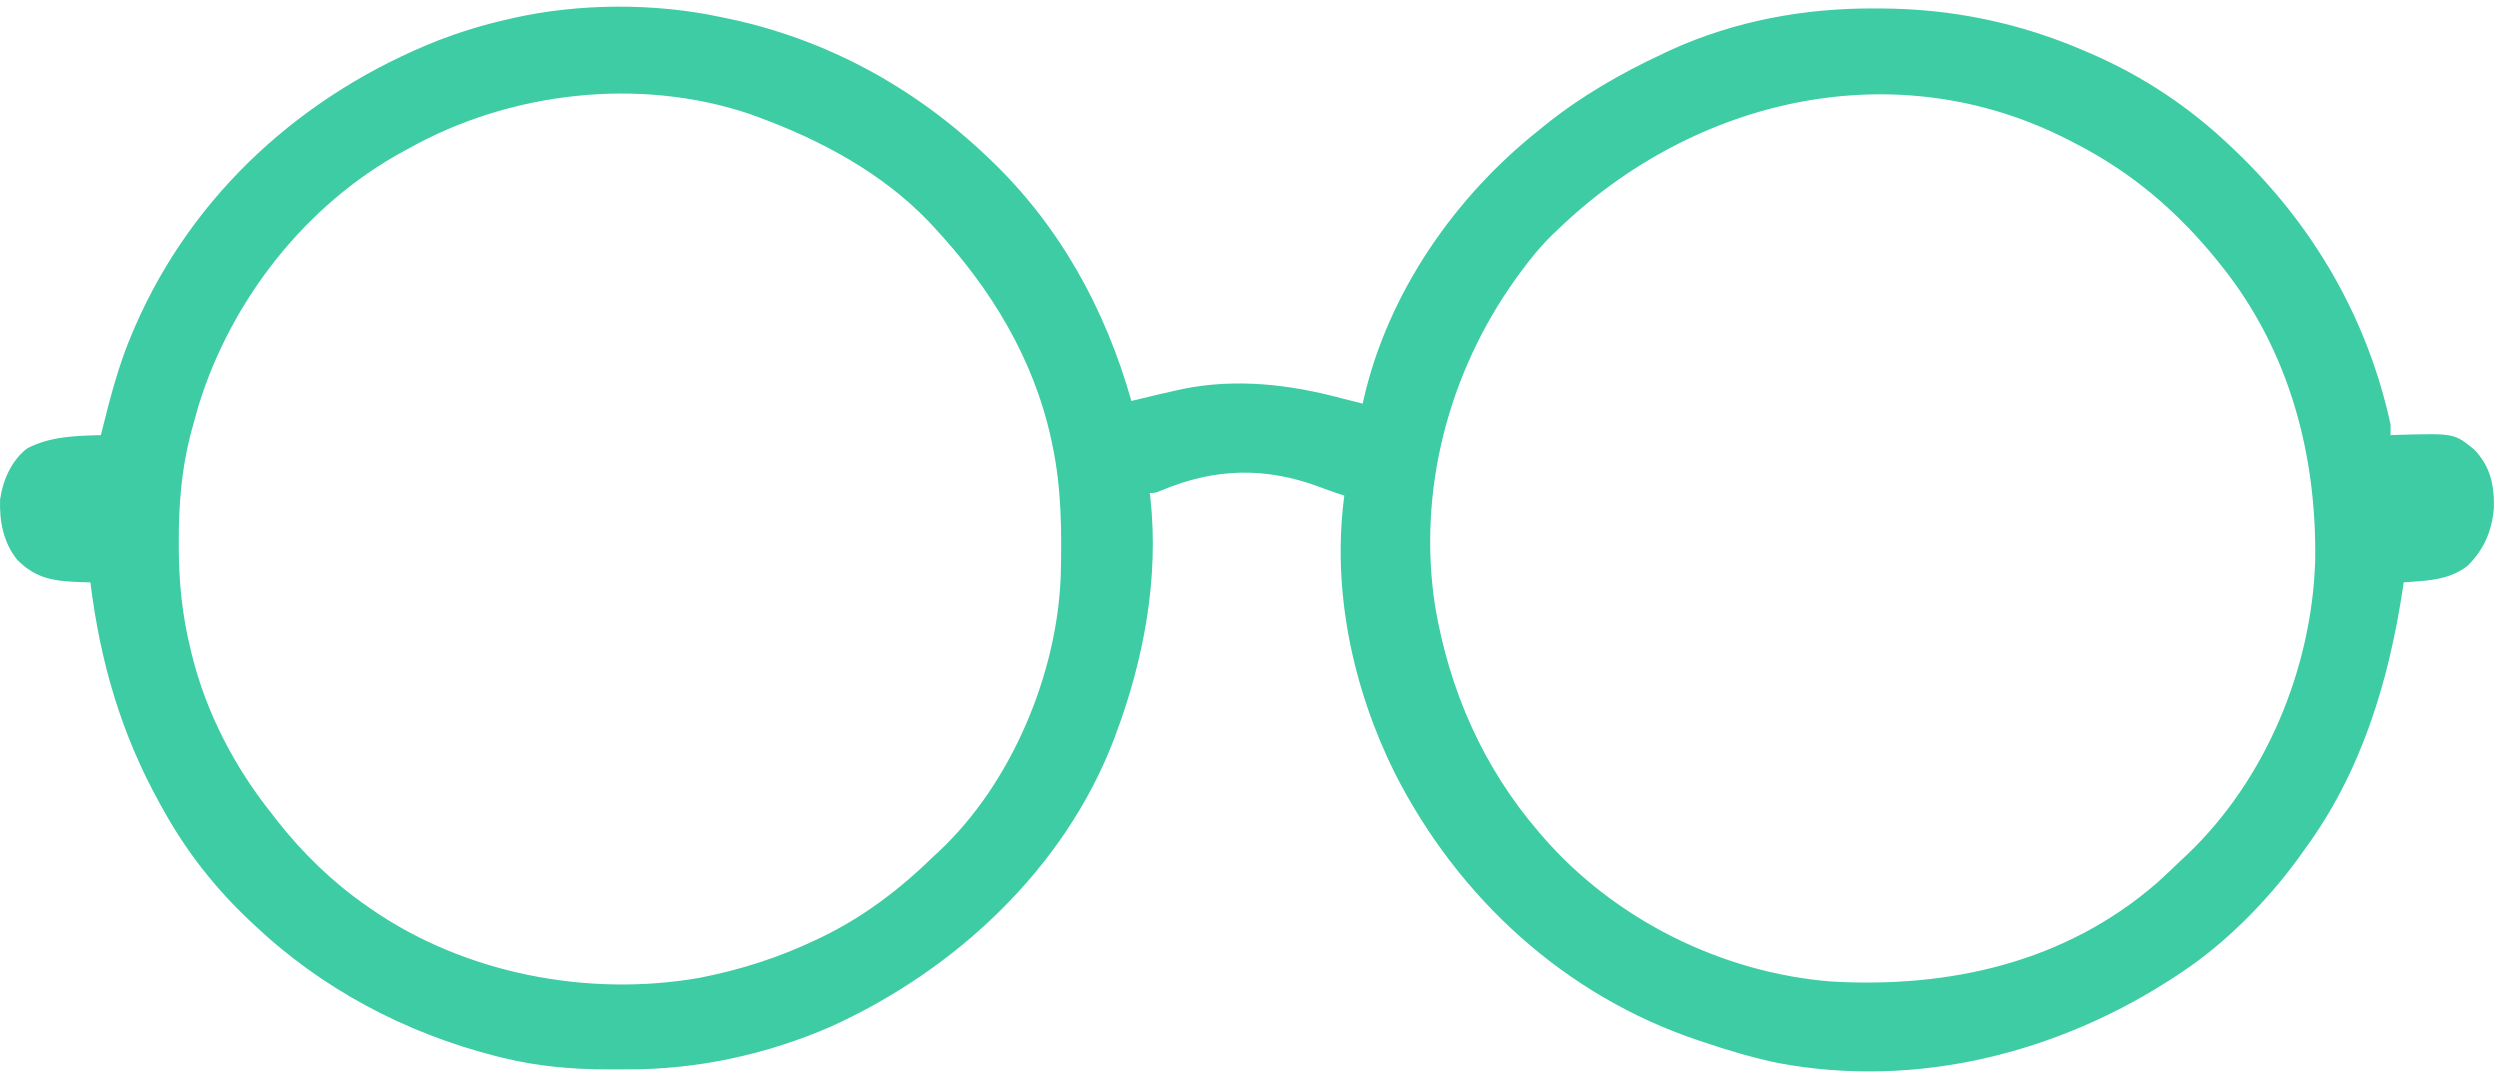 <svg width="334" height="144" viewBox="0 0 334 144" fill="none" xmlns="http://www.w3.org/2000/svg">
<path d="M96.365 2.293C96.694 2.36 97.022 2.428 97.36 2.498C110.296 5.239 121.878 11.52 131.486 20.555C131.682 20.739 131.878 20.924 132.08 21.113C141.494 30.029 147.621 41.148 151.154 53.569C151.54 53.475 151.926 53.382 152.324 53.286C152.848 53.161 153.373 53.035 153.897 52.91C154.15 52.849 154.402 52.788 154.662 52.725C155.481 52.53 156.302 52.345 157.124 52.164C157.419 52.099 157.714 52.033 158.018 51.966C165.126 50.523 172.322 51.348 179.25 53.218C179.793 53.355 180.335 53.491 180.879 53.626C181.268 53.723 181.658 53.82 182.06 53.92C182.137 53.561 182.137 53.561 182.216 53.196C185.477 39.101 194.342 26.326 205.591 17.394C206.106 16.975 206.106 16.975 206.632 16.548C211.381 12.769 216.606 9.772 222.097 7.209C222.492 7.022 222.887 6.835 223.294 6.643C231.857 2.772 241.083 1.083 250.435 1.129C250.85 1.13 250.85 1.13 251.272 1.131C260.82 1.173 269.864 3.047 278.642 6.858C279.018 7.02 279.018 7.02 279.401 7.185C286.295 10.182 292.514 14.309 297.958 19.502C298.176 19.708 298.394 19.915 298.618 20.127C309.06 30.08 316.314 42.549 319.382 56.73C319.382 57.193 319.382 57.657 319.382 58.134C319.819 58.118 320.255 58.102 320.706 58.085C327.907 57.895 327.907 57.895 330.58 60.081C332.745 62.371 333.266 64.873 333.18 67.957C332.888 71.02 331.865 73.397 329.676 75.585C327.73 77.095 325.548 77.475 323.138 77.654C322.762 77.683 322.387 77.711 321.999 77.741C321.715 77.761 321.431 77.781 321.138 77.802C321.106 78.015 321.075 78.228 321.042 78.448C319.144 91.052 315.478 103.243 307.792 113.625C307.541 113.979 307.291 114.332 307.033 114.697C302.927 120.321 297.428 125.91 291.636 129.781C291.43 129.919 291.223 130.058 291.01 130.201C275.351 140.613 256.227 145.528 237.541 142.017C234.202 141.314 230.945 140.36 227.717 139.263C227.478 139.185 227.24 139.106 226.994 139.025C209.099 133.073 194.861 119.993 186.381 103.356C180.73 92.005 177.912 78.882 179.601 66.212C179.302 66.114 179.002 66.017 178.693 65.916C177.911 65.651 177.133 65.374 176.361 65.082C169.112 62.349 162.295 62.523 155.184 65.514C154.314 65.861 154.314 65.861 153.612 65.861C153.637 66.067 153.663 66.272 153.689 66.484C154.853 77.253 152.825 88.085 149.046 98.172C148.961 98.401 148.875 98.63 148.787 98.866C142.172 116.067 127.689 129.56 111.127 137.097C102.522 140.876 93.058 142.921 83.669 142.867C82.891 142.863 82.113 142.867 81.335 142.871C76.534 142.876 71.775 142.47 67.105 141.305C66.644 141.191 66.644 141.191 66.173 141.074C54.088 137.988 42.901 132.057 33.85 123.459C33.573 123.198 33.573 123.198 33.289 122.933C28.734 118.635 24.972 113.831 21.91 108.357C21.75 108.073 21.591 107.79 21.427 107.497C16.171 98.036 13.409 88.501 12.076 77.802C11.703 77.793 11.33 77.784 10.945 77.775C7.396 77.65 4.906 77.414 2.308 74.795C0.453 72.512 -0.093 69.627 0.013 66.731C0.374 64.153 1.541 61.493 3.647 59.891C6.737 58.302 10.083 58.221 13.48 58.134C13.533 57.919 13.586 57.704 13.64 57.482C14.742 53.028 15.882 48.659 17.695 44.437C17.805 44.181 17.915 43.924 18.028 43.659C25.814 25.764 40.585 12.493 58.591 5.382C61.537 4.255 64.492 3.345 67.566 2.644C67.859 2.575 68.151 2.506 68.453 2.435C77.332 0.424 87.457 0.375 96.365 2.293ZM54.572 19.853C54.357 19.969 54.143 20.085 53.922 20.205C40.862 27.296 30.861 40.097 26.516 54.226C26.212 55.269 25.922 56.316 25.641 57.366C25.557 57.68 25.473 57.994 25.387 58.317C24.223 62.954 23.872 67.599 23.885 72.358C23.885 72.617 23.885 72.875 23.885 73.142C23.898 77.733 24.33 82.11 25.422 86.582C25.485 86.851 25.549 87.12 25.615 87.396C27.517 95.153 31.333 102.495 36.309 108.708C36.549 109.02 36.79 109.332 37.037 109.653C40.459 113.998 44.41 117.846 48.952 121C49.156 121.143 49.359 121.286 49.568 121.433C62.058 130.079 78.53 133.252 93.46 130.639C98.895 129.575 104.01 127.947 109.009 125.566C109.356 125.402 109.356 125.402 109.71 125.234C115.399 122.496 120.317 118.727 124.813 114.328C125.041 114.117 125.269 113.906 125.504 113.69C135.147 104.616 141.243 90.05 141.715 76.928C141.861 71.075 141.826 65.294 140.617 59.539C140.559 59.26 140.501 58.98 140.44 58.692C138.07 47.815 132.34 38.477 124.813 30.389C124.598 30.155 124.383 29.921 124.161 29.68C117.909 23.134 109.696 18.73 101.282 15.638C100.932 15.509 100.582 15.379 100.222 15.246C85.409 10.237 68.108 12.256 54.572 19.853ZM208.049 30.74C207.852 30.927 207.655 31.114 207.452 31.306C205.859 32.849 204.508 34.506 203.198 36.294C202.985 36.584 202.773 36.874 202.554 37.173C193.506 49.759 189.36 65.584 191.726 80.974C193.64 92.247 198.115 102.465 205.591 111.167C205.744 111.345 205.897 111.524 206.055 111.708C215.658 122.814 229.934 129.929 244.562 131.123C260.425 132.057 275.925 128.6 288.18 117.947C289.24 116.999 290.263 116.017 291.285 115.03C291.606 114.731 291.927 114.432 292.258 114.124C302.711 104.135 308.829 89.377 309.308 75.002C309.538 60.805 305.867 46.917 296.904 35.657C296.676 35.37 296.676 35.37 296.444 35.077C291.094 28.407 284.879 23.046 277.237 19.151C277.002 19.028 276.766 18.905 276.524 18.779C253.262 6.749 226.296 13.116 208.049 30.74Z" fill="#3DCCA3"/>
</svg>
